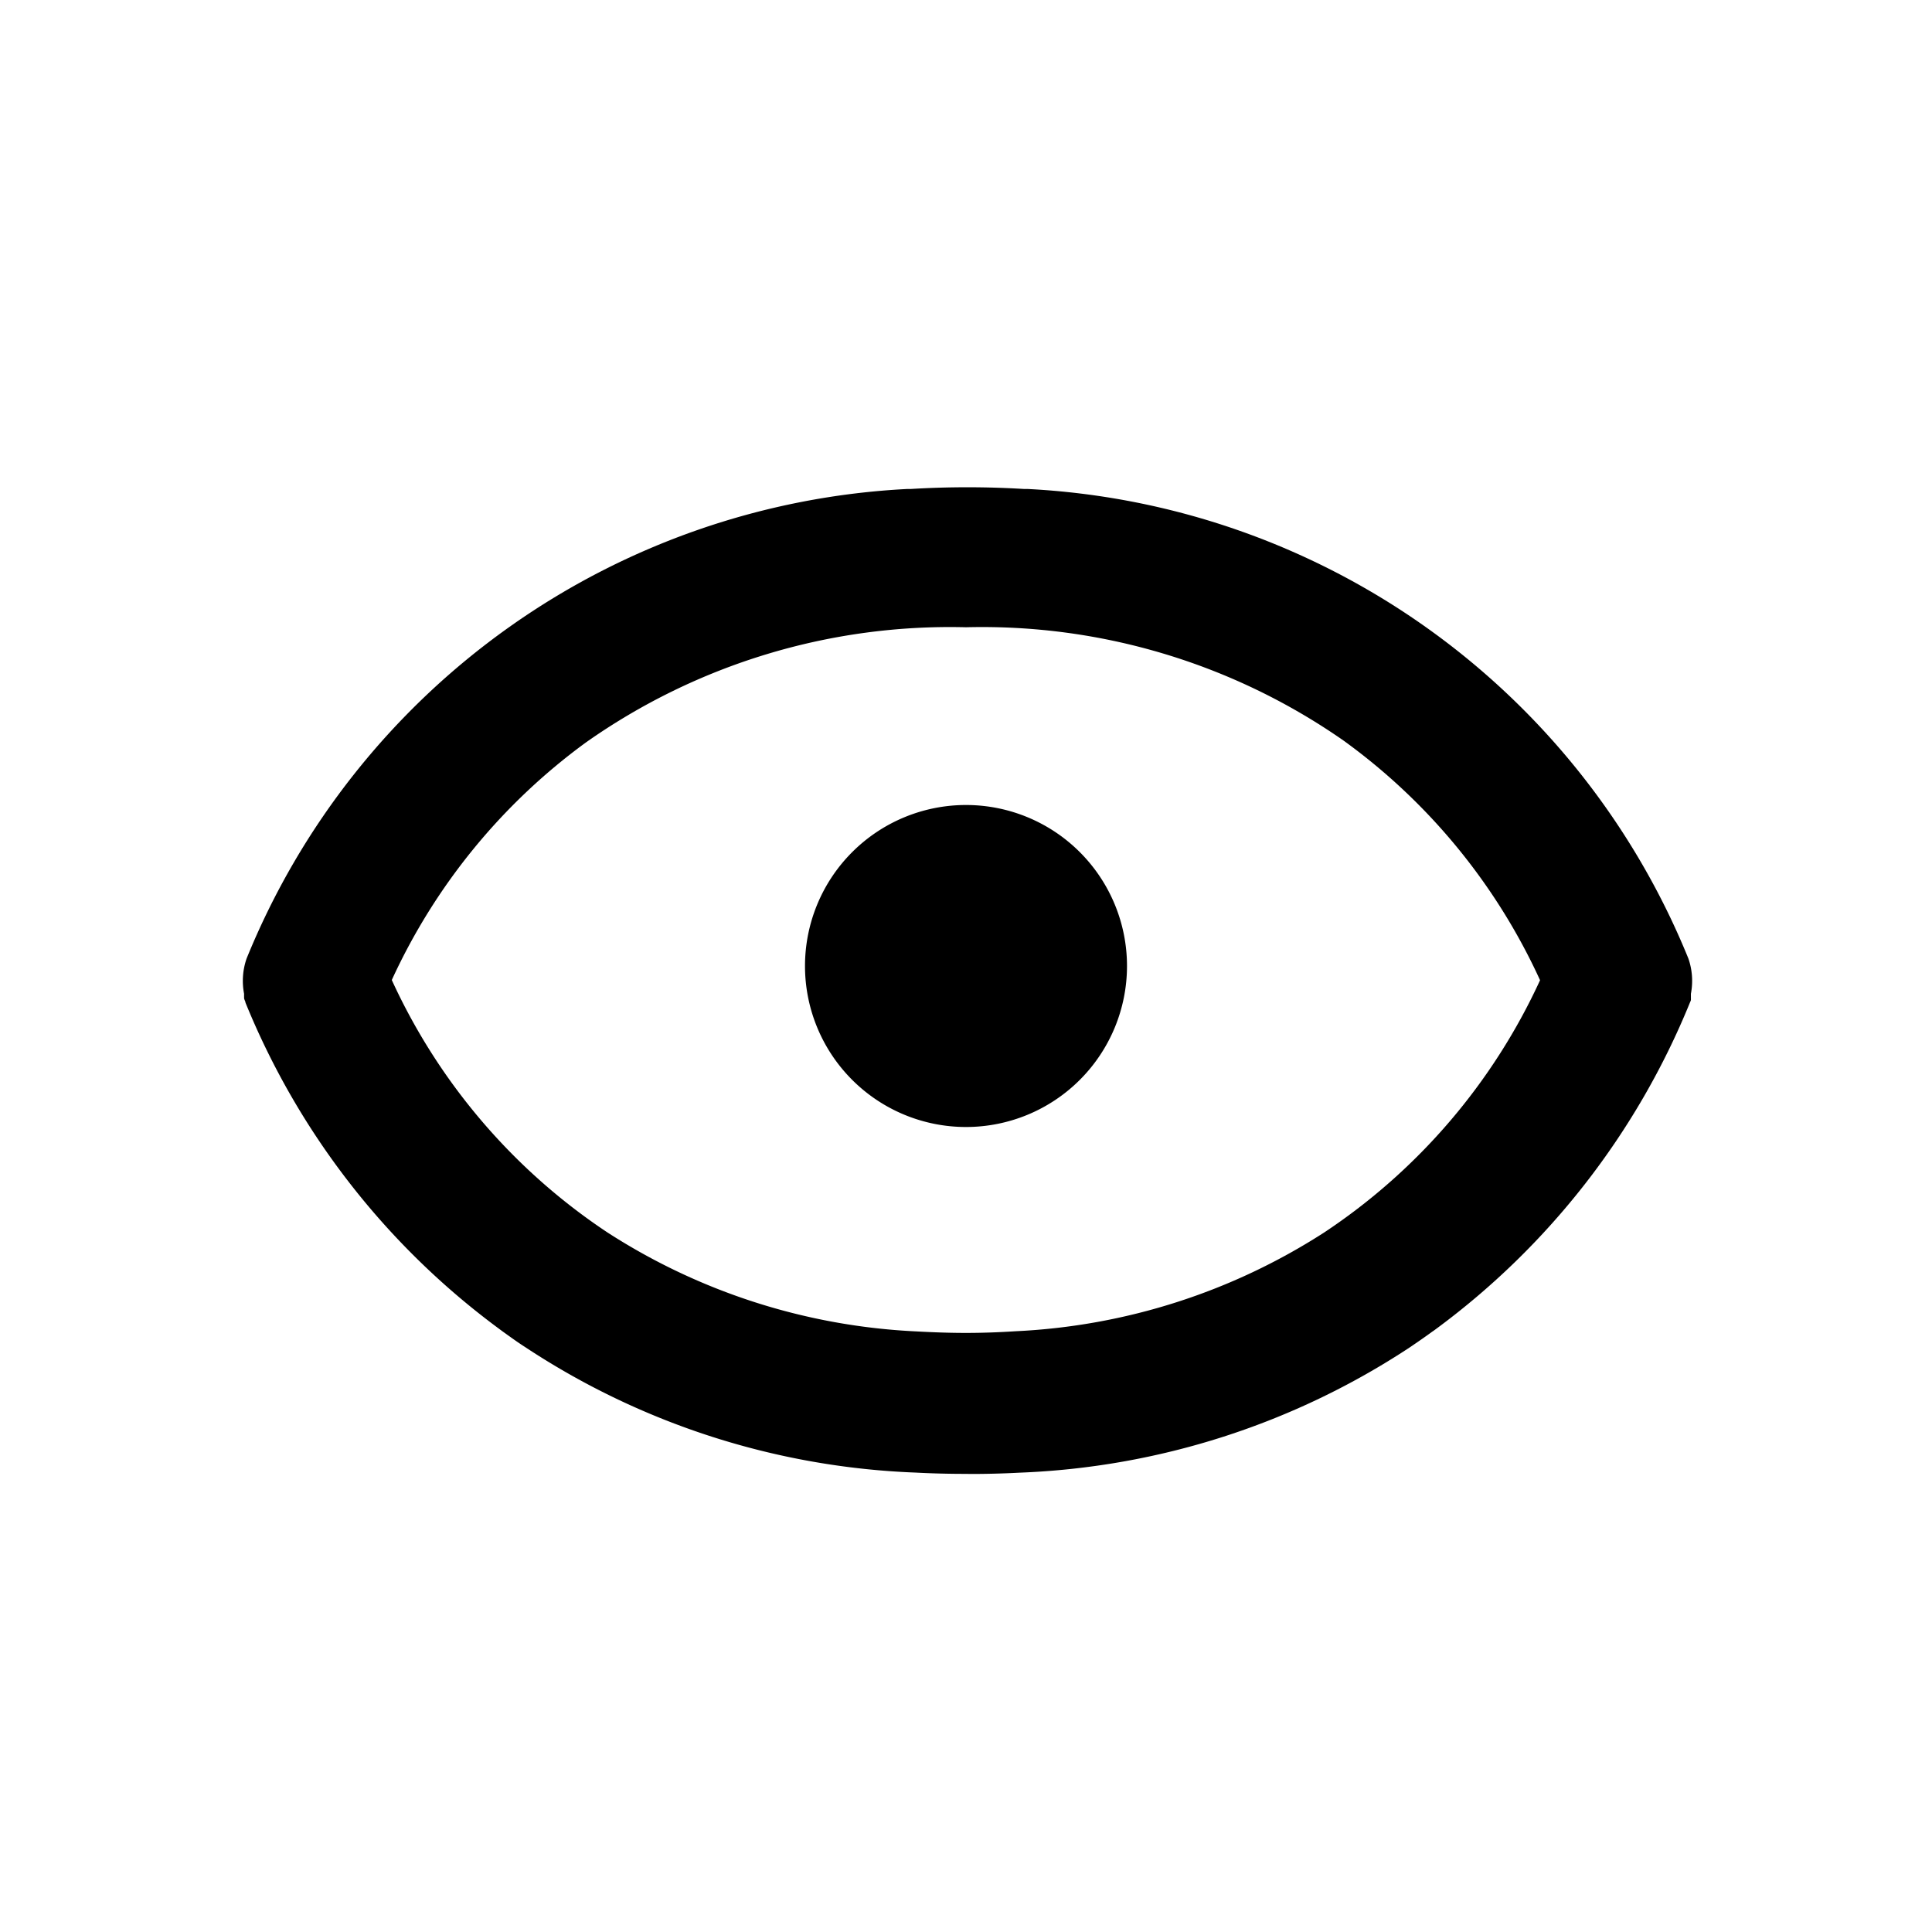<?xml version="1.0" standalone="no"?><!DOCTYPE svg PUBLIC "-//W3C//DTD SVG 1.1//EN" "http://www.w3.org/Graphics/SVG/1.1/DTD/svg11.dtd"><svg t="1613985089888" class="icon" viewBox="0 0 1024 1024" version="1.1" xmlns="http://www.w3.org/2000/svg" p-id="5592" xmlns:xlink="http://www.w3.org/1999/xlink" width="128" height="128"><defs><style type="text/css"></style></defs><path d="M512 781.184c-8.917 0-17.792-0.213-26.709-0.683a402.987 402.987 0 0 1-207.019-66.56c-4.267-2.731-8.021-5.504-11.904-8.277l-0.341-0.256-1.152-0.853-1.493-1.109a403.925 403.925 0 0 1-133.291-172.075c0-0.512-0.341-1.024-0.512-1.536l-0.213-0.683a3.584 3.584 0 0 0 0-0.597v-0.512a1.707 1.707 0 0 1 0-0.384 1.109 1.109 0 0 1 0-0.341v-0.597a36.181 36.181 0 0 1 1.323-18.645 400.043 400.043 0 0 1 350.379-248.917h1.835a497.493 497.493 0 0 1 59.733 0h1.835a400 400 0 0 1 350.421 248.917 36.181 36.181 0 0 1 1.323 18.645V529.152a4.651 4.651 0 0 1 0 0.683c0 0.512-0.299 1.024-0.512 1.536a404.395 404.395 0 0 1-135.04 173.355l-0.939 0.683-0.469 0.299c-3.84 2.816-7.808 5.547-11.819 8.277a403.627 403.627 0 0 1-207.061 66.56q-12.8 0.683-25.941 0.683z m0-74.709c9.003 0 17.749-0.341 26.325-0.896a330.325 330.325 0 0 0 163.669-52.437 321.365 321.365 0 0 0 114.219-133.504v-0.213a321.749 321.749 0 0 0-104.149-126.933A334.976 334.976 0 0 0 512 332.459a334.805 334.805 0 0 0-201.515 61.099 322.048 322.048 0 0 0-102.827 125.867 321.024 321.024 0 0 0 114.304 133.803 330.325 330.325 0 0 0 163.584 52.437c8.619 0.469 17.408 0.811 26.453 0.811zM426.667 512a85.333 85.333 0 1 1 85.333 85.333 85.333 85.333 0 0 1-85.333-85.333z" p-id="5593"></path></svg>